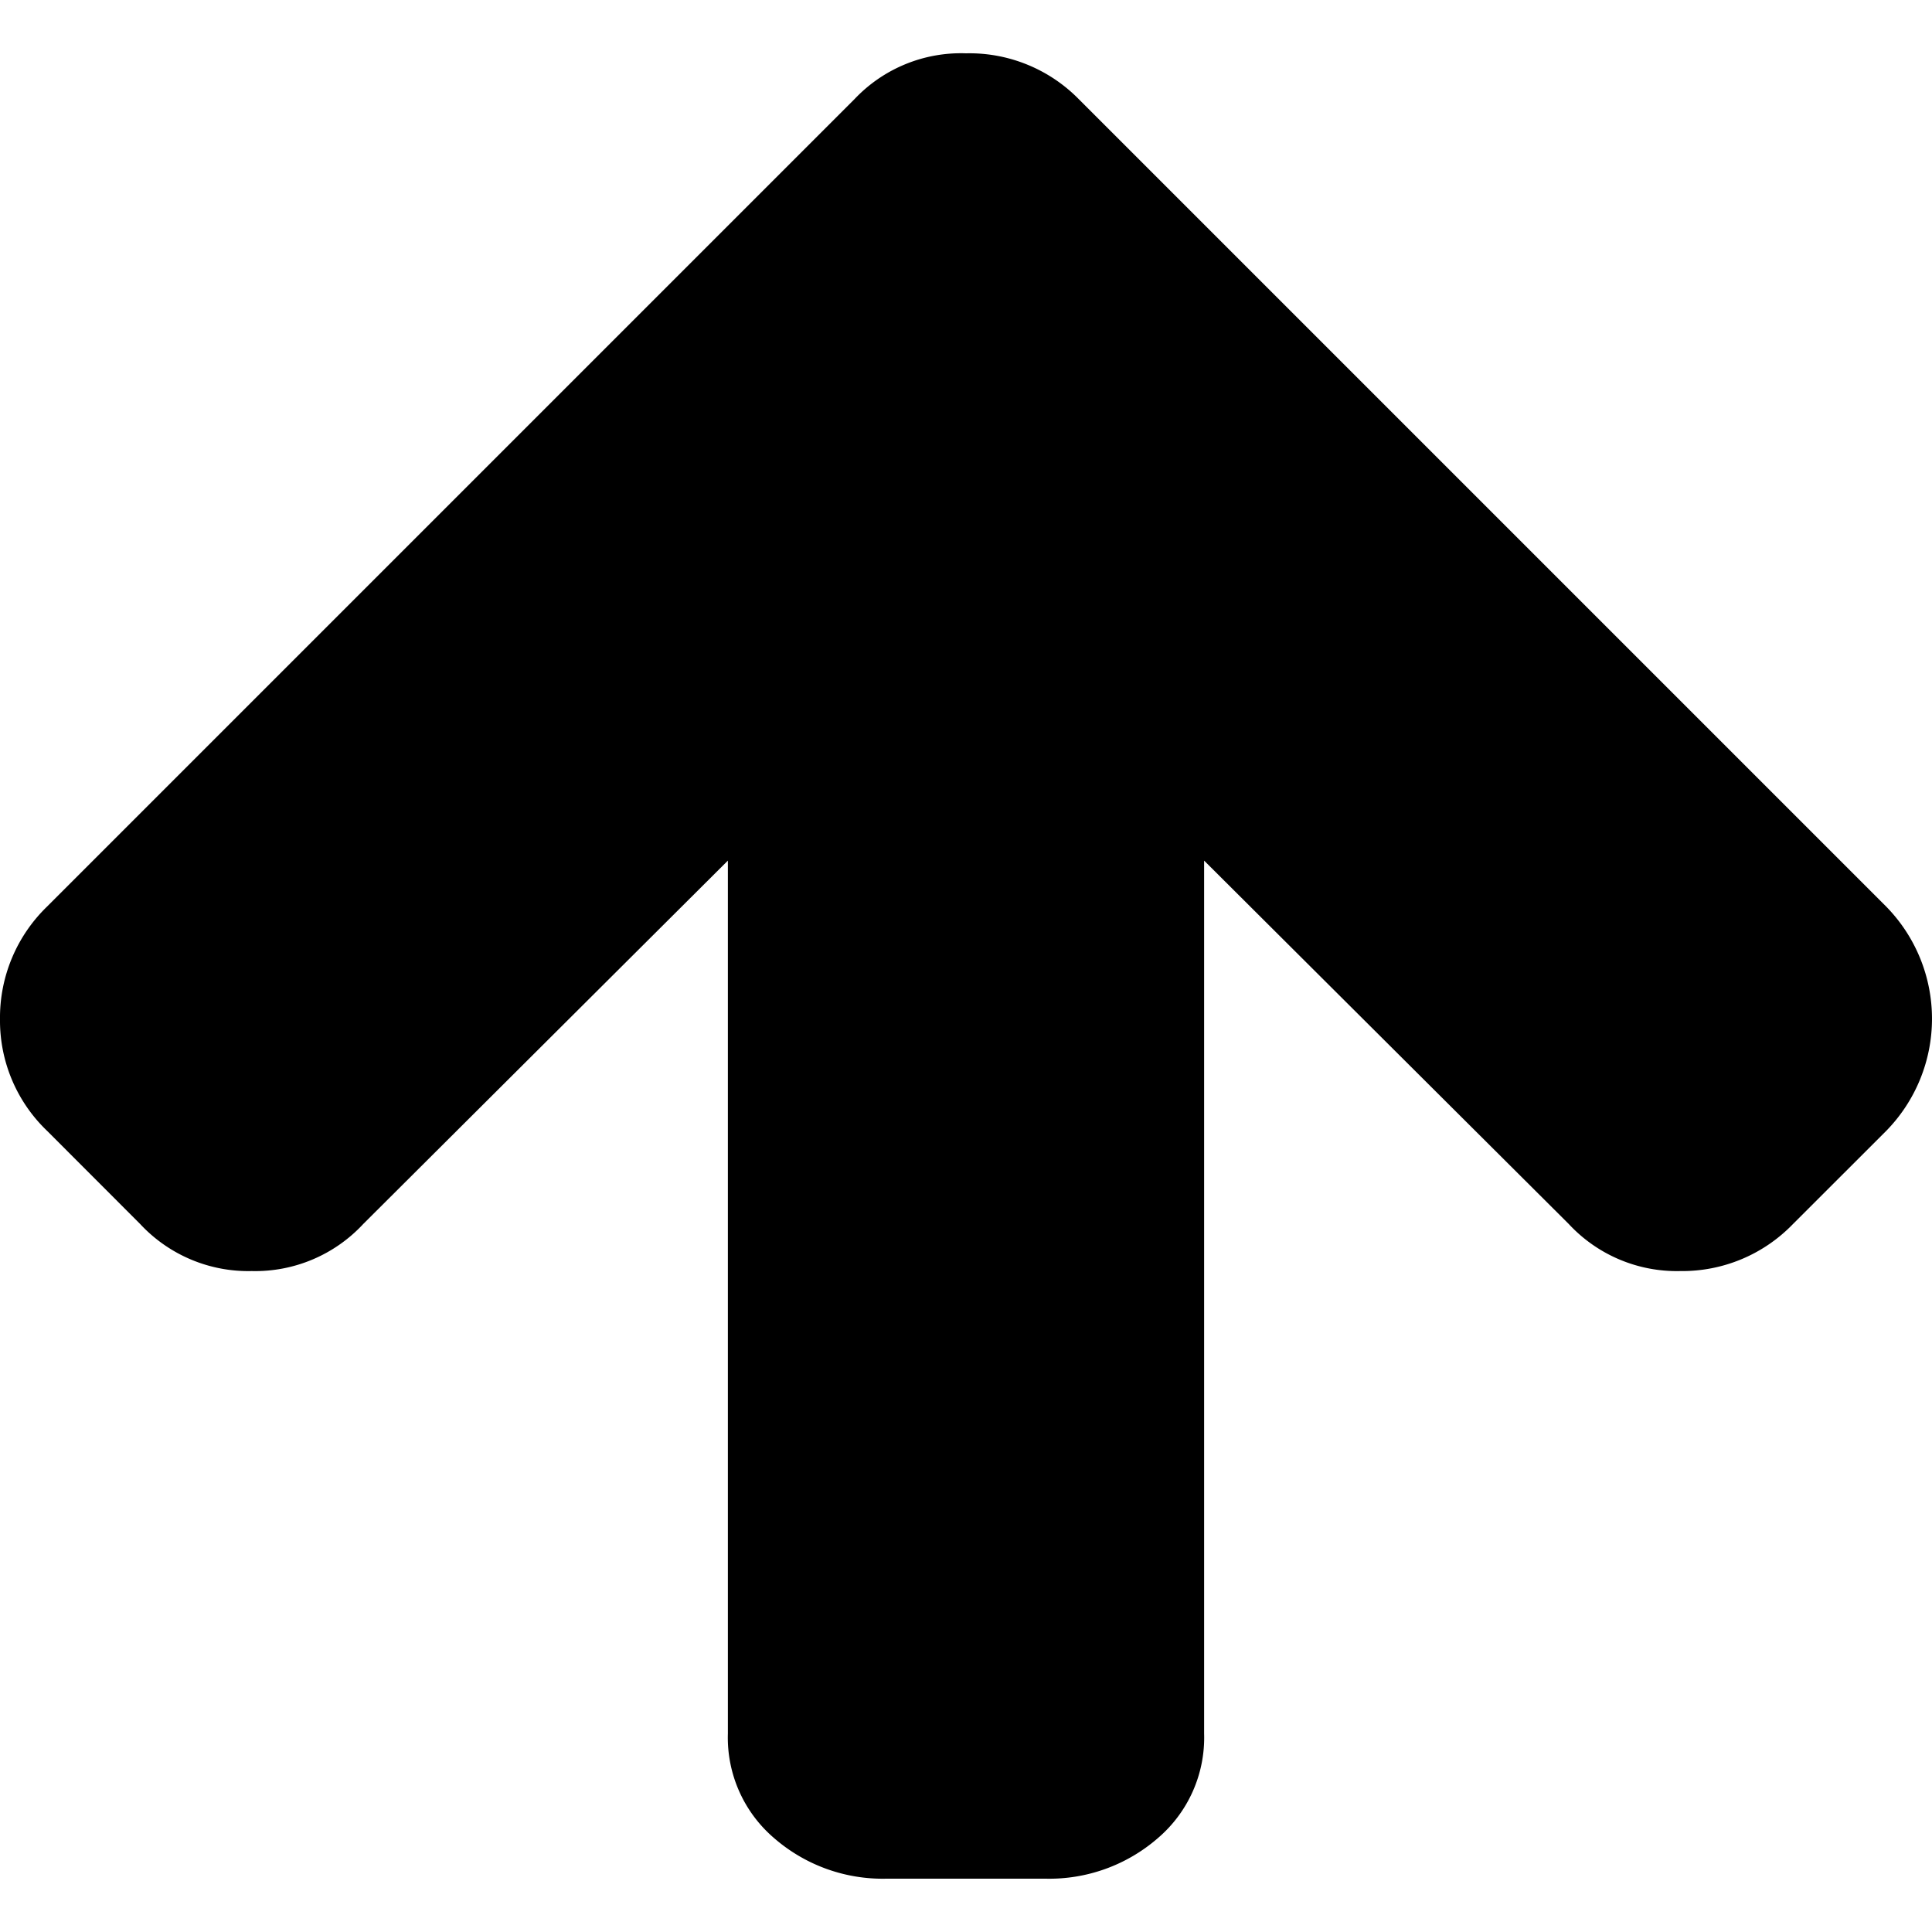 <svg id="Layer_1" data-name="Layer 1" xmlns="http://www.w3.org/2000/svg" viewBox="0 0 200 200"><defs><style>.cls-1{fill:none;}</style></defs><title>gc-icon</title><rect class="cls-1" width="200" height="200"/><rect class="cls-1" width="200" height="200"/><path d="M195.25,93.84,111.68,10.27A15.87,15.87,0,0,0,100,5.52a15.16,15.16,0,0,0-11.55,4.75L4.88,93.84A16,16,0,0,0,0,105.52a15.79,15.79,0,0,0,4.88,11.55l9.62,9.63a15.29,15.29,0,0,0,11.56,4.88,15.26,15.26,0,0,0,11.55-4.88L75.35,89.09v90.37a13.68,13.68,0,0,0,4.82,10.85,17.13,17.13,0,0,0,11.61,4.17h16.44a17.13,17.13,0,0,0,11.61-4.17,13.68,13.68,0,0,0,4.82-10.85V89.09l37.74,37.61a15.26,15.26,0,0,0,11.55,4.88,15.93,15.93,0,0,0,11.68-4.88l9.63-9.62a16.59,16.59,0,0,0,0-23.24Z"/></svg>